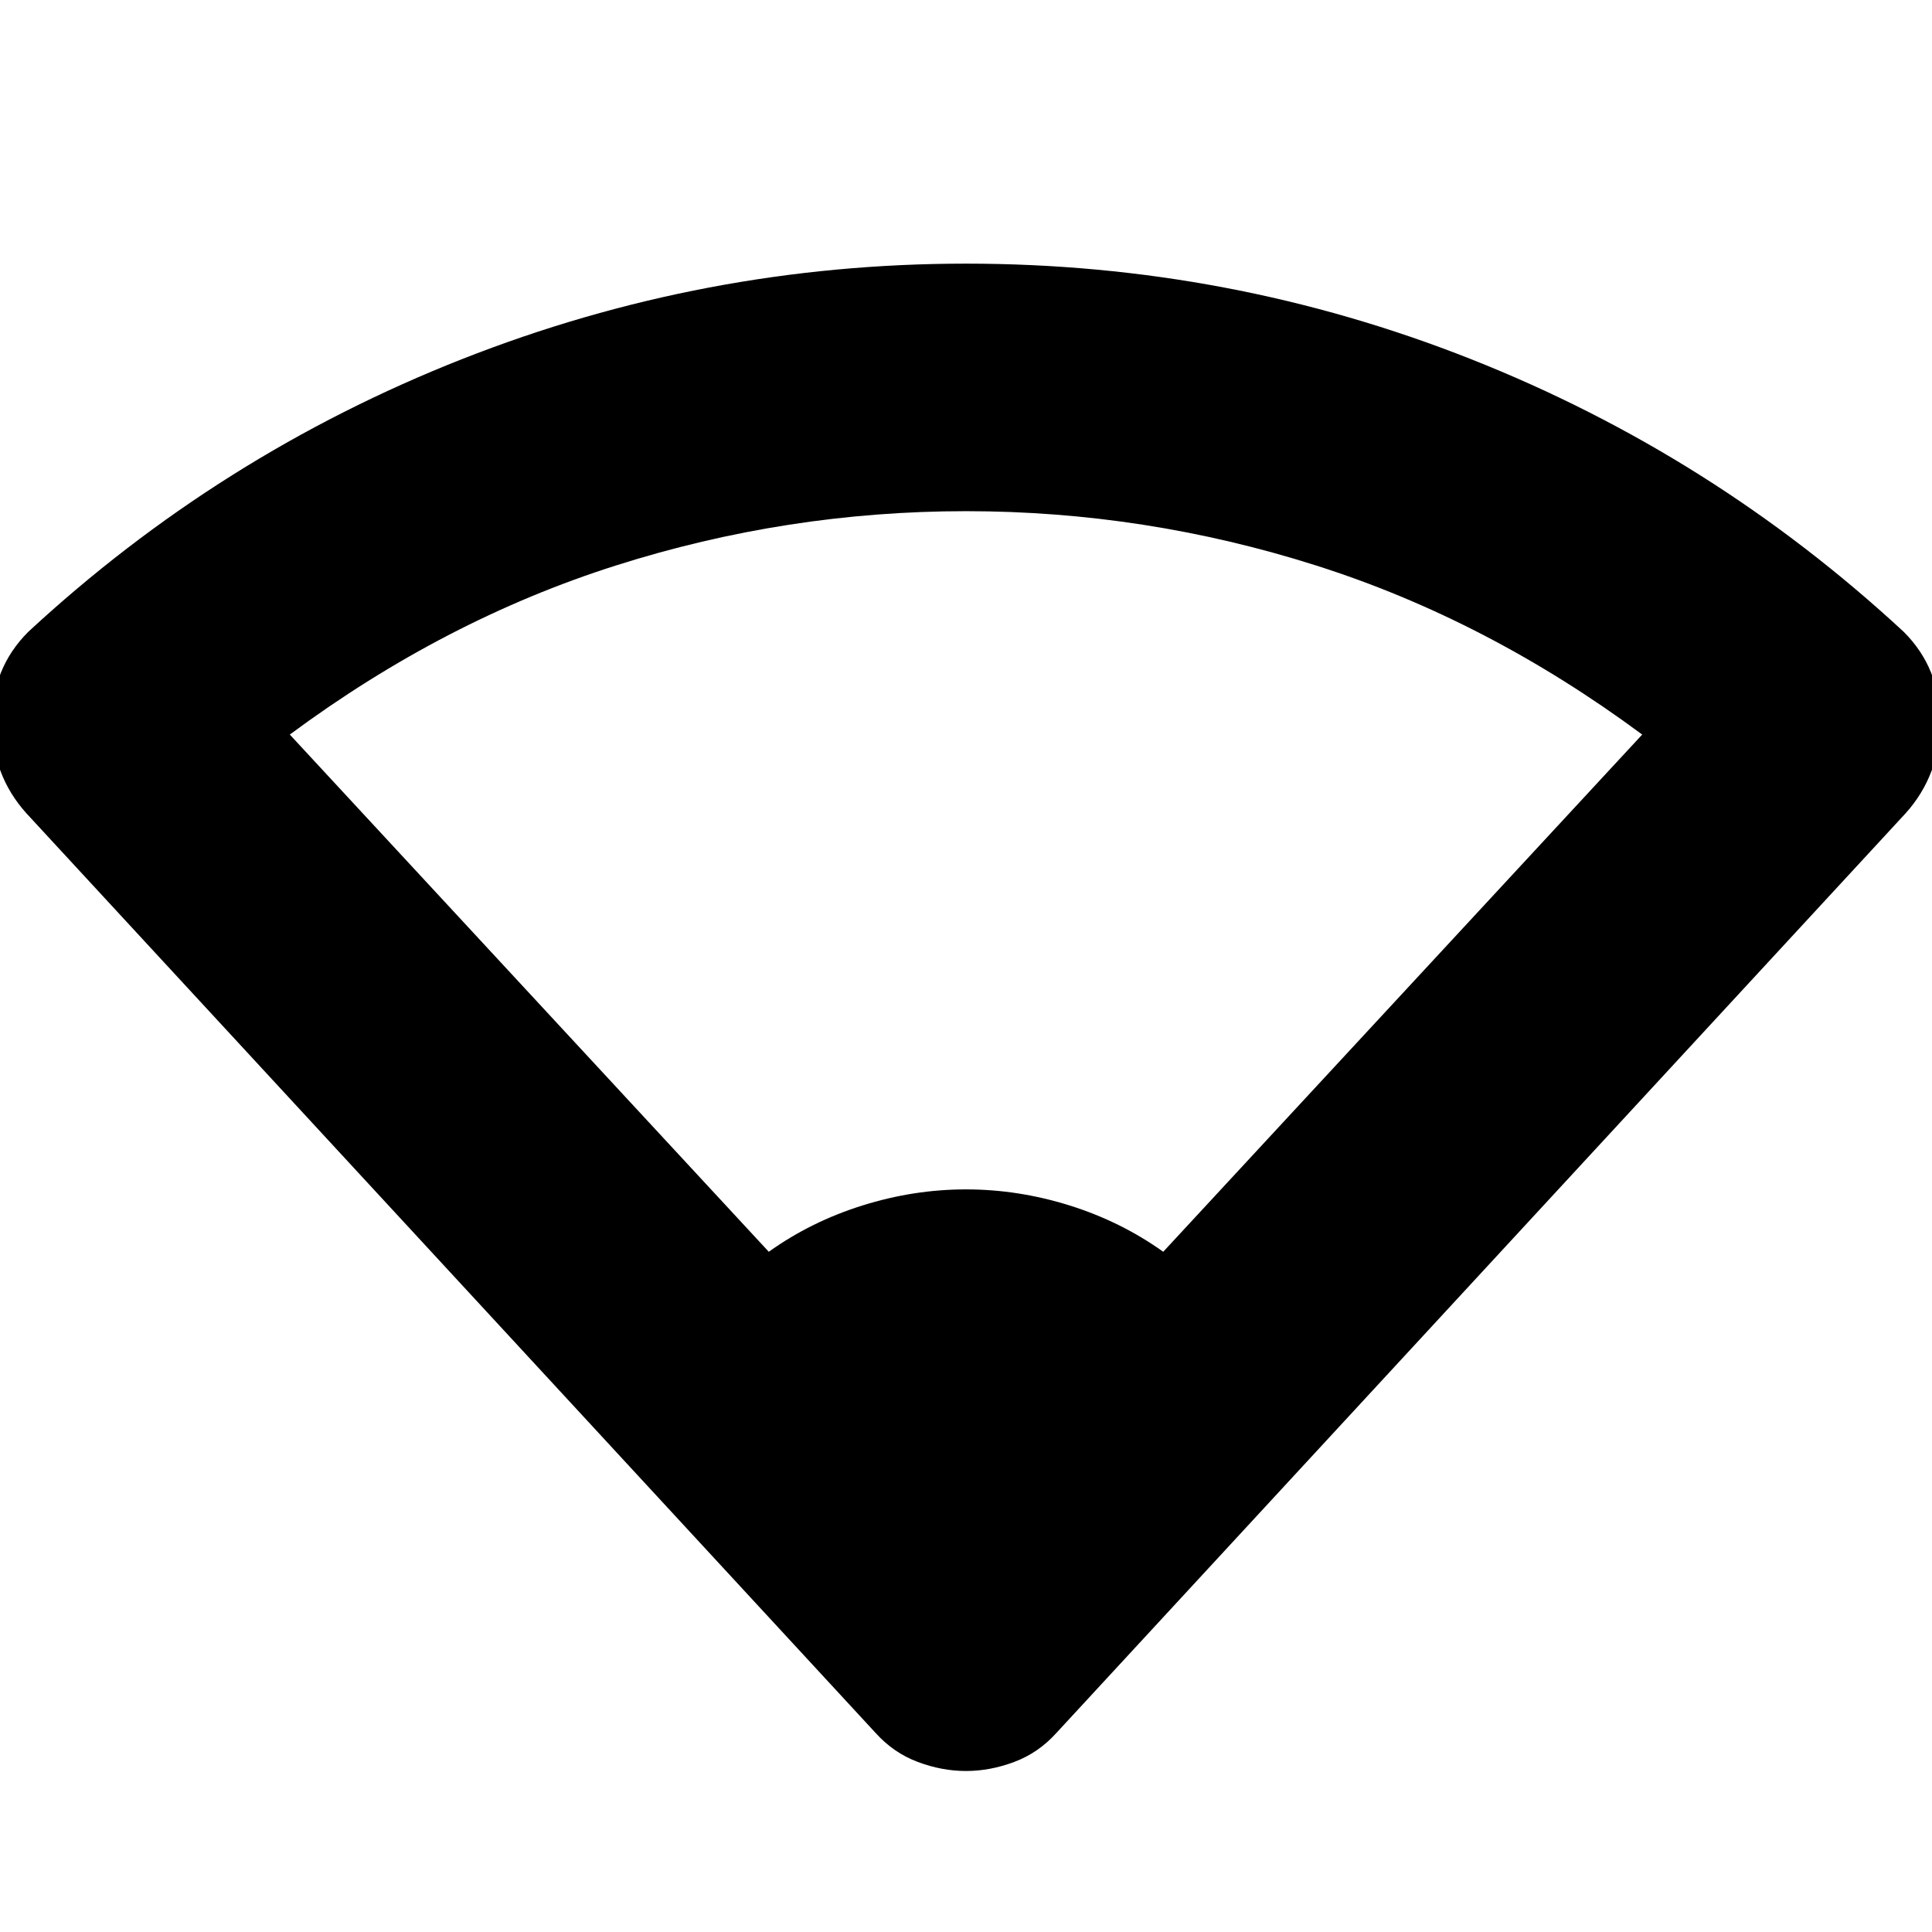 <svg xmlns="http://www.w3.org/2000/svg" height="24" width="24"><path d="M9.55 15.55q.525-.375 1.163-.575.637-.2 1.287-.2.65 0 1.288.2.637.2 1.162.575l5.95-6.425q-1.925-1.425-4.05-2.1T12 6.35q-2.225 0-4.35.675-2.125.675-4.05 2.1ZM12 22q-.3 0-.6-.113-.3-.112-.525-.362L.325 10.1Q-.1 9.625-.1 8.962q0-.662.45-1.112 2.375-2.2 5.387-3.388Q8.75 3.275 12 3.275q3.275 0 6.275 1.187 3 1.188 5.375 3.388.45.45.45 1.112 0 .663-.425 1.138l-10.55 11.425q-.225.25-.525.362-.3.113-.6.113Z"/></svg>